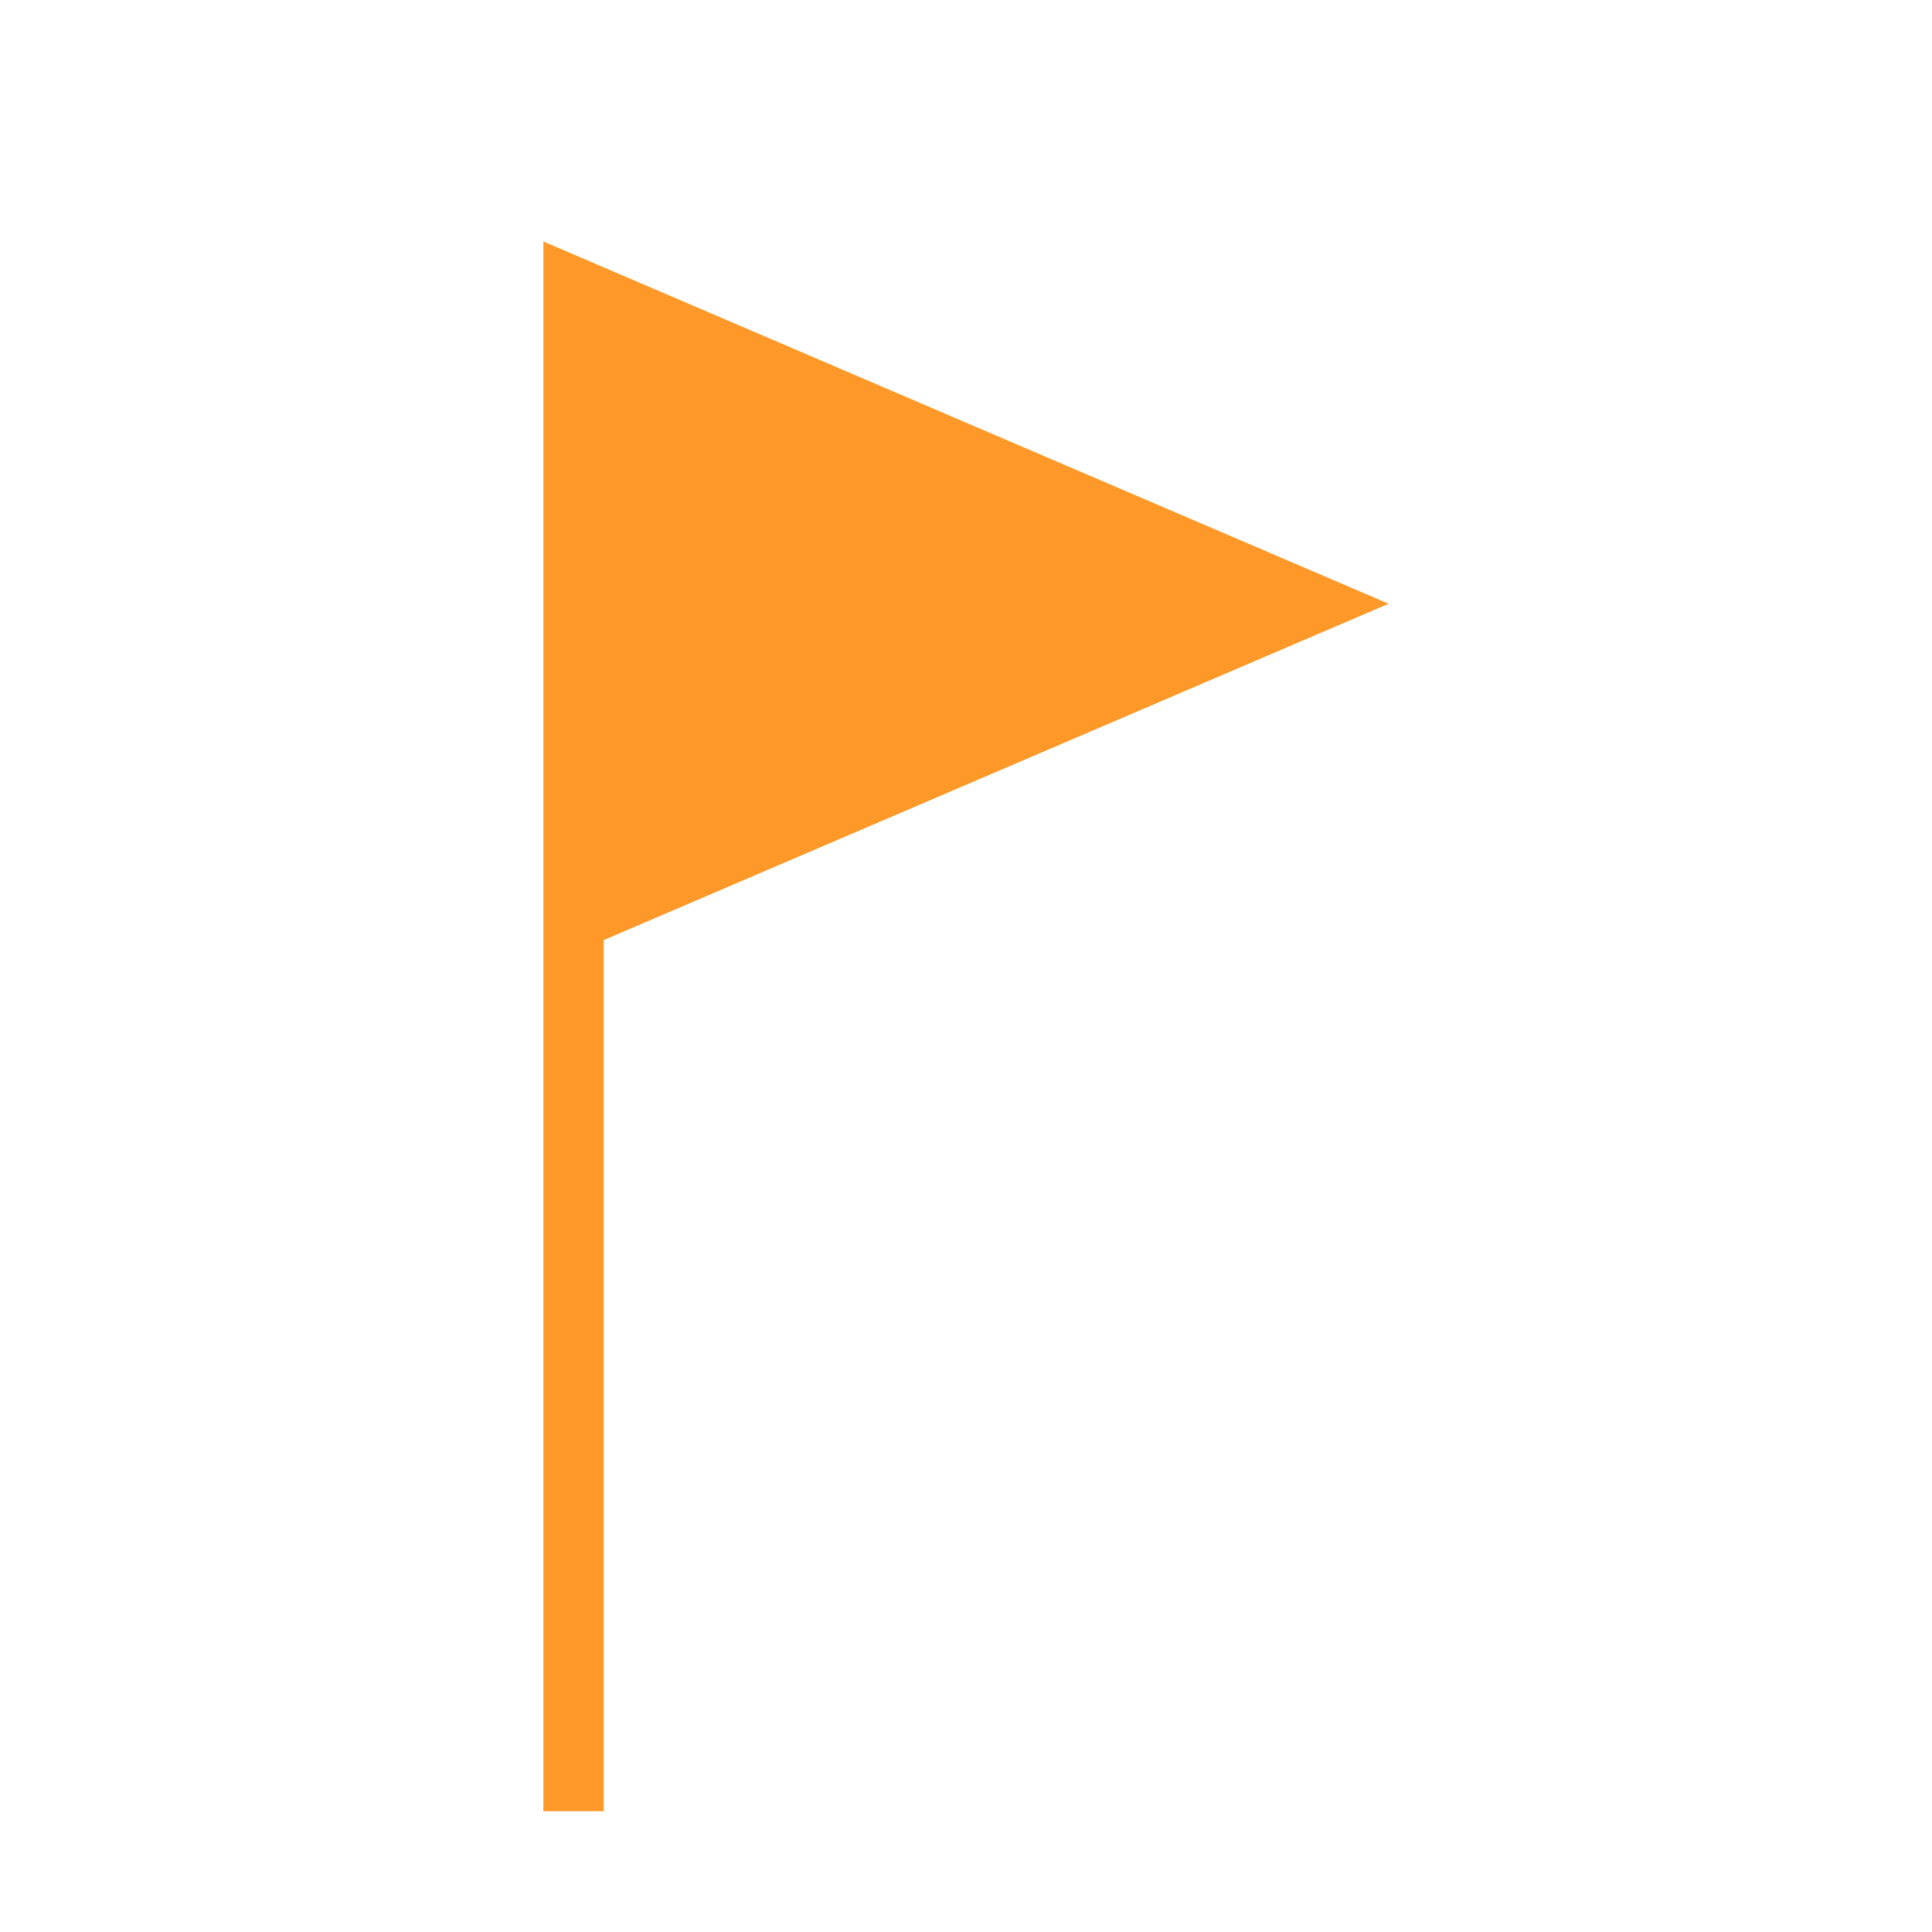 <?xml version="1.0" ?><svg height="32px" version="1.1" viewBox="0 0 32 32" width="32px" xmlns="http://www.w3.org/2000/svg" xmlns:sketch="http://www.bohemiancoding.com/sketch/ns" xmlns:xlink="http://www.w3.org/1999/xlink"><title/><desc/><defs/><g fill="none" fill-rule="evenodd" id="Page-1" stroke="none" stroke-width="1"><g fill="#fe9929" id="icon-16-flag"><path d="M9,10.5 L9,30 L10,30 L10,15.571 L23,10 L9,4 L9,10.5 L9,10.5 Z" id="flag"/></g></g></svg>